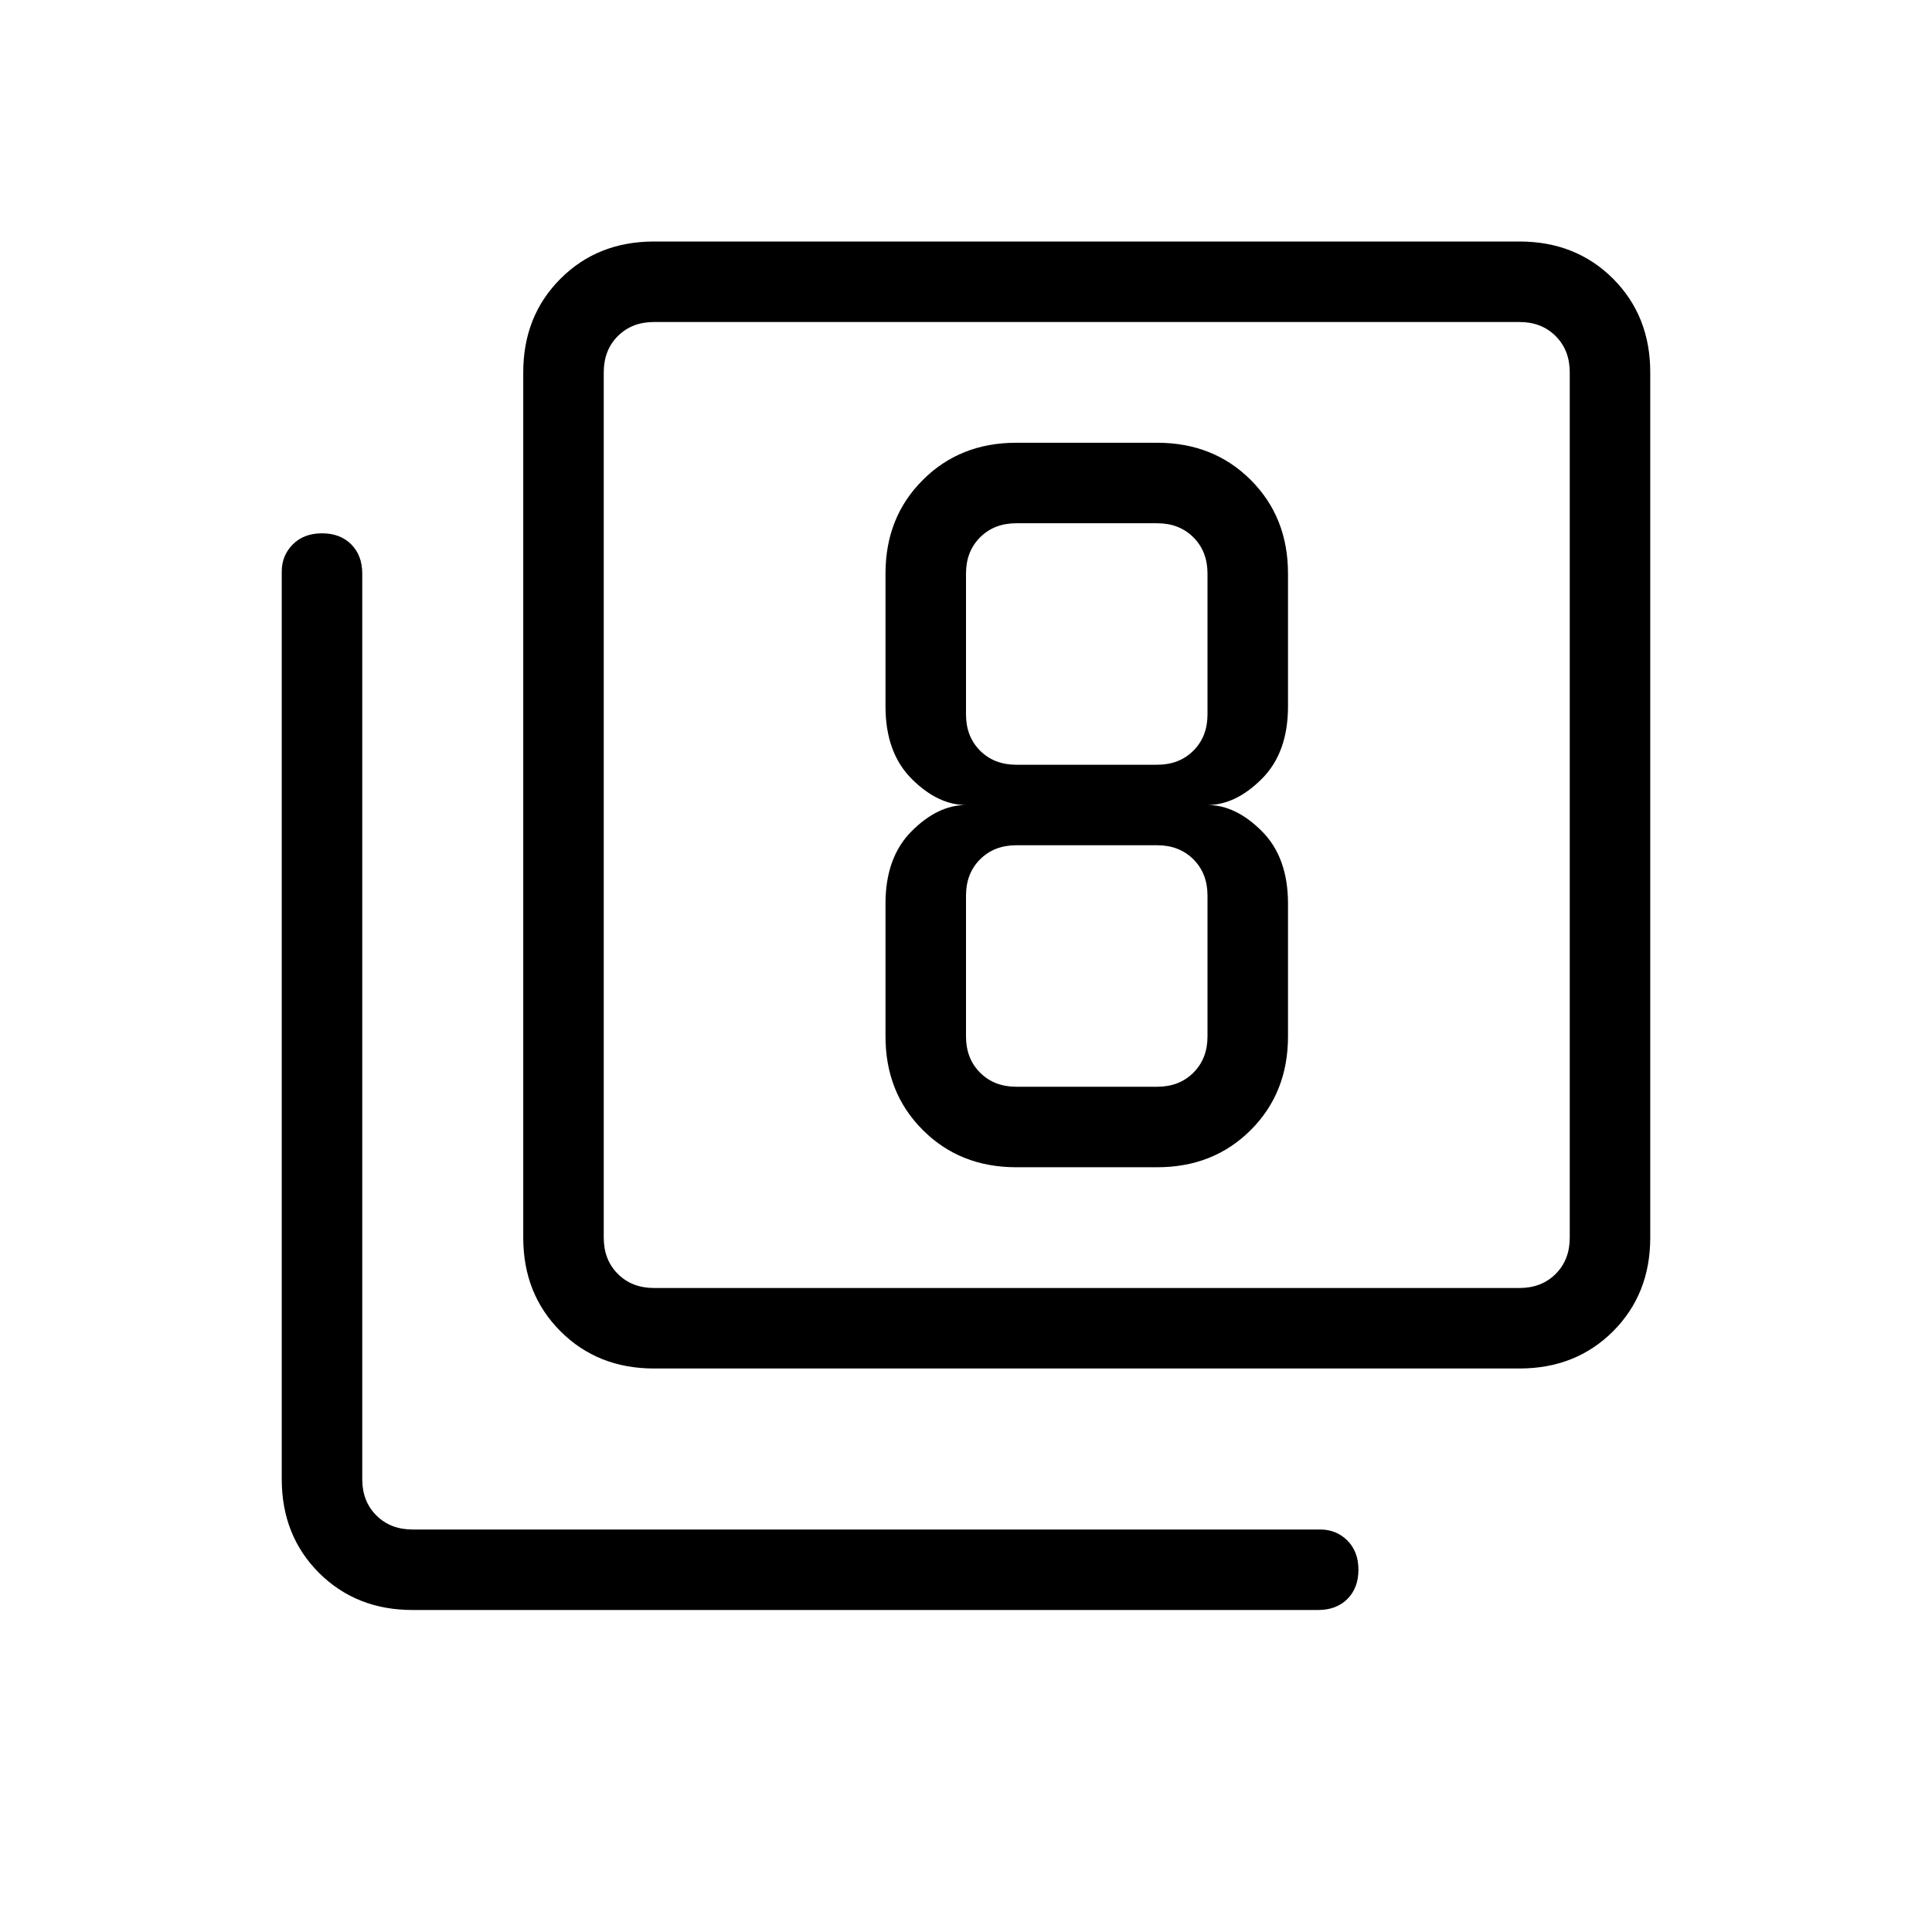<svg xmlns="http://www.w3.org/2000/svg" height="24" width="24"><path d="M12.625 14.5H14.375Q15.075 14.5 15.538 14.037Q16 13.575 16 12.875V11.225Q16 10.65 15.675 10.325Q15.35 10 15 10Q15.35 10 15.675 9.675Q16 9.35 16 8.775V7.125Q16 6.425 15.538 5.963Q15.075 5.5 14.375 5.5H12.625Q11.925 5.5 11.463 5.963Q11 6.425 11 7.125V8.775Q11 9.35 11.325 9.675Q11.65 10 12 10Q11.65 10 11.325 10.325Q11 10.65 11 11.225V12.875Q11 13.575 11.463 14.037Q11.925 14.5 12.625 14.5ZM12.625 6.5H14.375Q14.65 6.5 14.825 6.675Q15 6.85 15 7.125V8.875Q15 9.15 14.825 9.325Q14.65 9.5 14.375 9.5H12.625Q12.35 9.5 12.175 9.325Q12 9.15 12 8.875V7.125Q12 6.85 12.175 6.675Q12.35 6.5 12.625 6.5ZM12.625 13.5Q12.35 13.5 12.175 13.325Q12 13.15 12 12.875V11.125Q12 10.85 12.175 10.675Q12.35 10.5 12.625 10.5H14.375Q14.65 10.5 14.825 10.675Q15 10.85 15 11.125V12.875Q15 13.15 14.825 13.325Q14.65 13.5 14.375 13.5ZM8.125 17Q7.425 17 6.963 16.538Q6.5 16.075 6.5 15.375V4.625Q6.5 3.925 6.963 3.462Q7.425 3 8.125 3H18.875Q19.575 3 20.038 3.462Q20.5 3.925 20.5 4.625V15.375Q20.5 16.075 20.038 16.538Q19.575 17 18.875 17ZM8.125 16H18.875Q19.15 16 19.325 15.825Q19.5 15.65 19.5 15.375V4.625Q19.5 4.35 19.325 4.175Q19.15 4 18.875 4H8.125Q7.85 4 7.675 4.175Q7.5 4.35 7.5 4.625V15.375Q7.5 15.65 7.675 15.825Q7.85 16 8.125 16ZM5.125 20Q4.425 20 3.962 19.538Q3.5 19.075 3.5 18.375V7.1Q3.5 6.9 3.638 6.762Q3.775 6.625 4 6.625Q4.225 6.625 4.363 6.762Q4.5 6.9 4.5 7.125V18.375Q4.5 18.65 4.675 18.825Q4.85 19 5.125 19H16.4Q16.6 19 16.738 19.137Q16.875 19.275 16.875 19.5Q16.875 19.725 16.738 19.863Q16.6 20 16.375 20ZM7.5 4Q7.5 4 7.5 4.175Q7.5 4.35 7.5 4.625V15.375Q7.5 15.65 7.5 15.825Q7.5 16 7.5 16Q7.5 16 7.5 15.825Q7.5 15.65 7.5 15.375V4.625Q7.5 4.35 7.5 4.175Q7.5 4 7.5 4Z"/></svg>